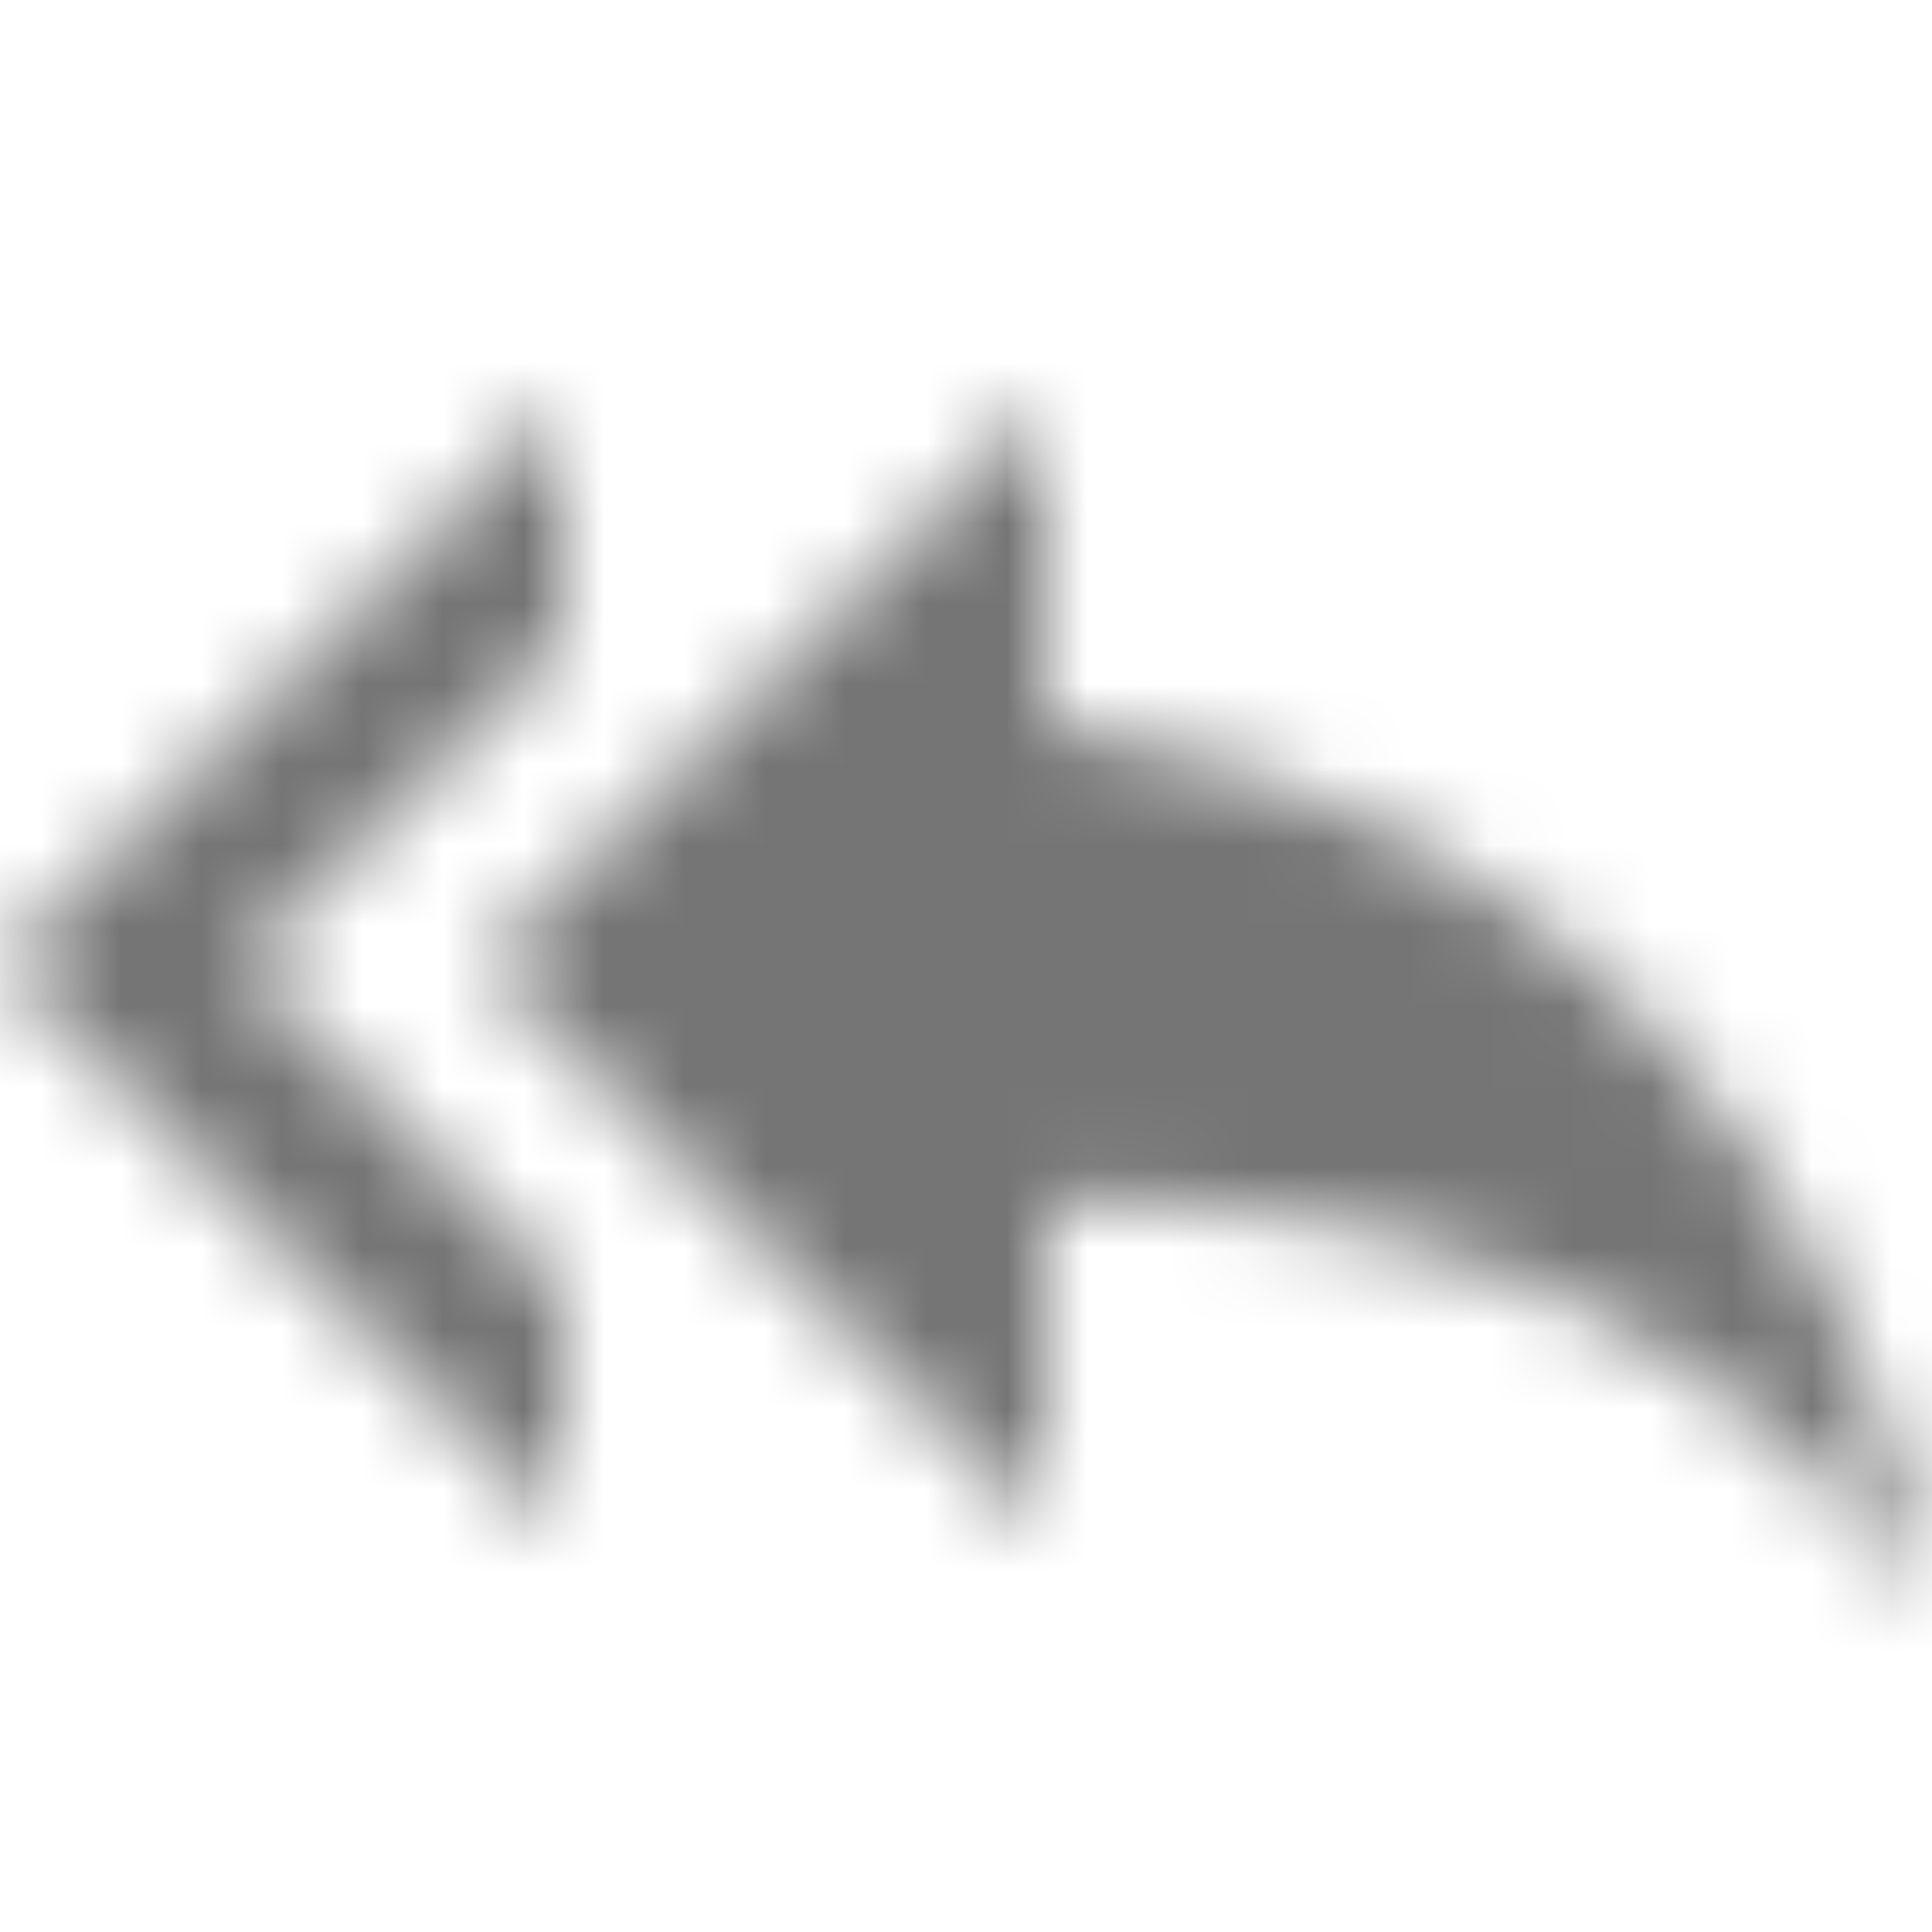 <?xml version="1.0" encoding="UTF-8"?>
<svg width="24px" height="24px" viewBox="0 0 24 24" version="1.1" xmlns="http://www.w3.org/2000/svg" xmlns:xlink="http://www.w3.org/1999/xlink">
    <!-- Generator: Sketch 50 (54983) - http://www.bohemiancoding.com/sketch -->
    <title>icon/content/reply_all_24px</title>
    <desc>Created with Sketch.</desc>
    <defs>
        <path d="M7,8 L7,5 L0,12 L7,19 L7,16 L3,12 L7,8 Z M13,9 L13,5 L6,12 L13,19 L13,14.9 C18,14.9 21.5,16.5 24,20 C23,15 20,10 13,9 Z" id="path-1"></path>
    </defs>
    <g id="icon/content/reply_all_24px" stroke="none" stroke-width="1" fill="none" fill-rule="evenodd">
        <mask id="mask-2" fill="white">
            <use xlink:href="#path-1"></use>
        </mask>
        <g fill-rule="nonzero"></g>
        <g id="✱-/-Color-/-Icons-/-Black-/-Inactive" mask="url(#mask-2)" fill="#000000" fill-opacity="0.54">
            <rect id="Rectangle" x="0" y="0" width="24" height="24"></rect>
        </g>
    </g>
</svg>